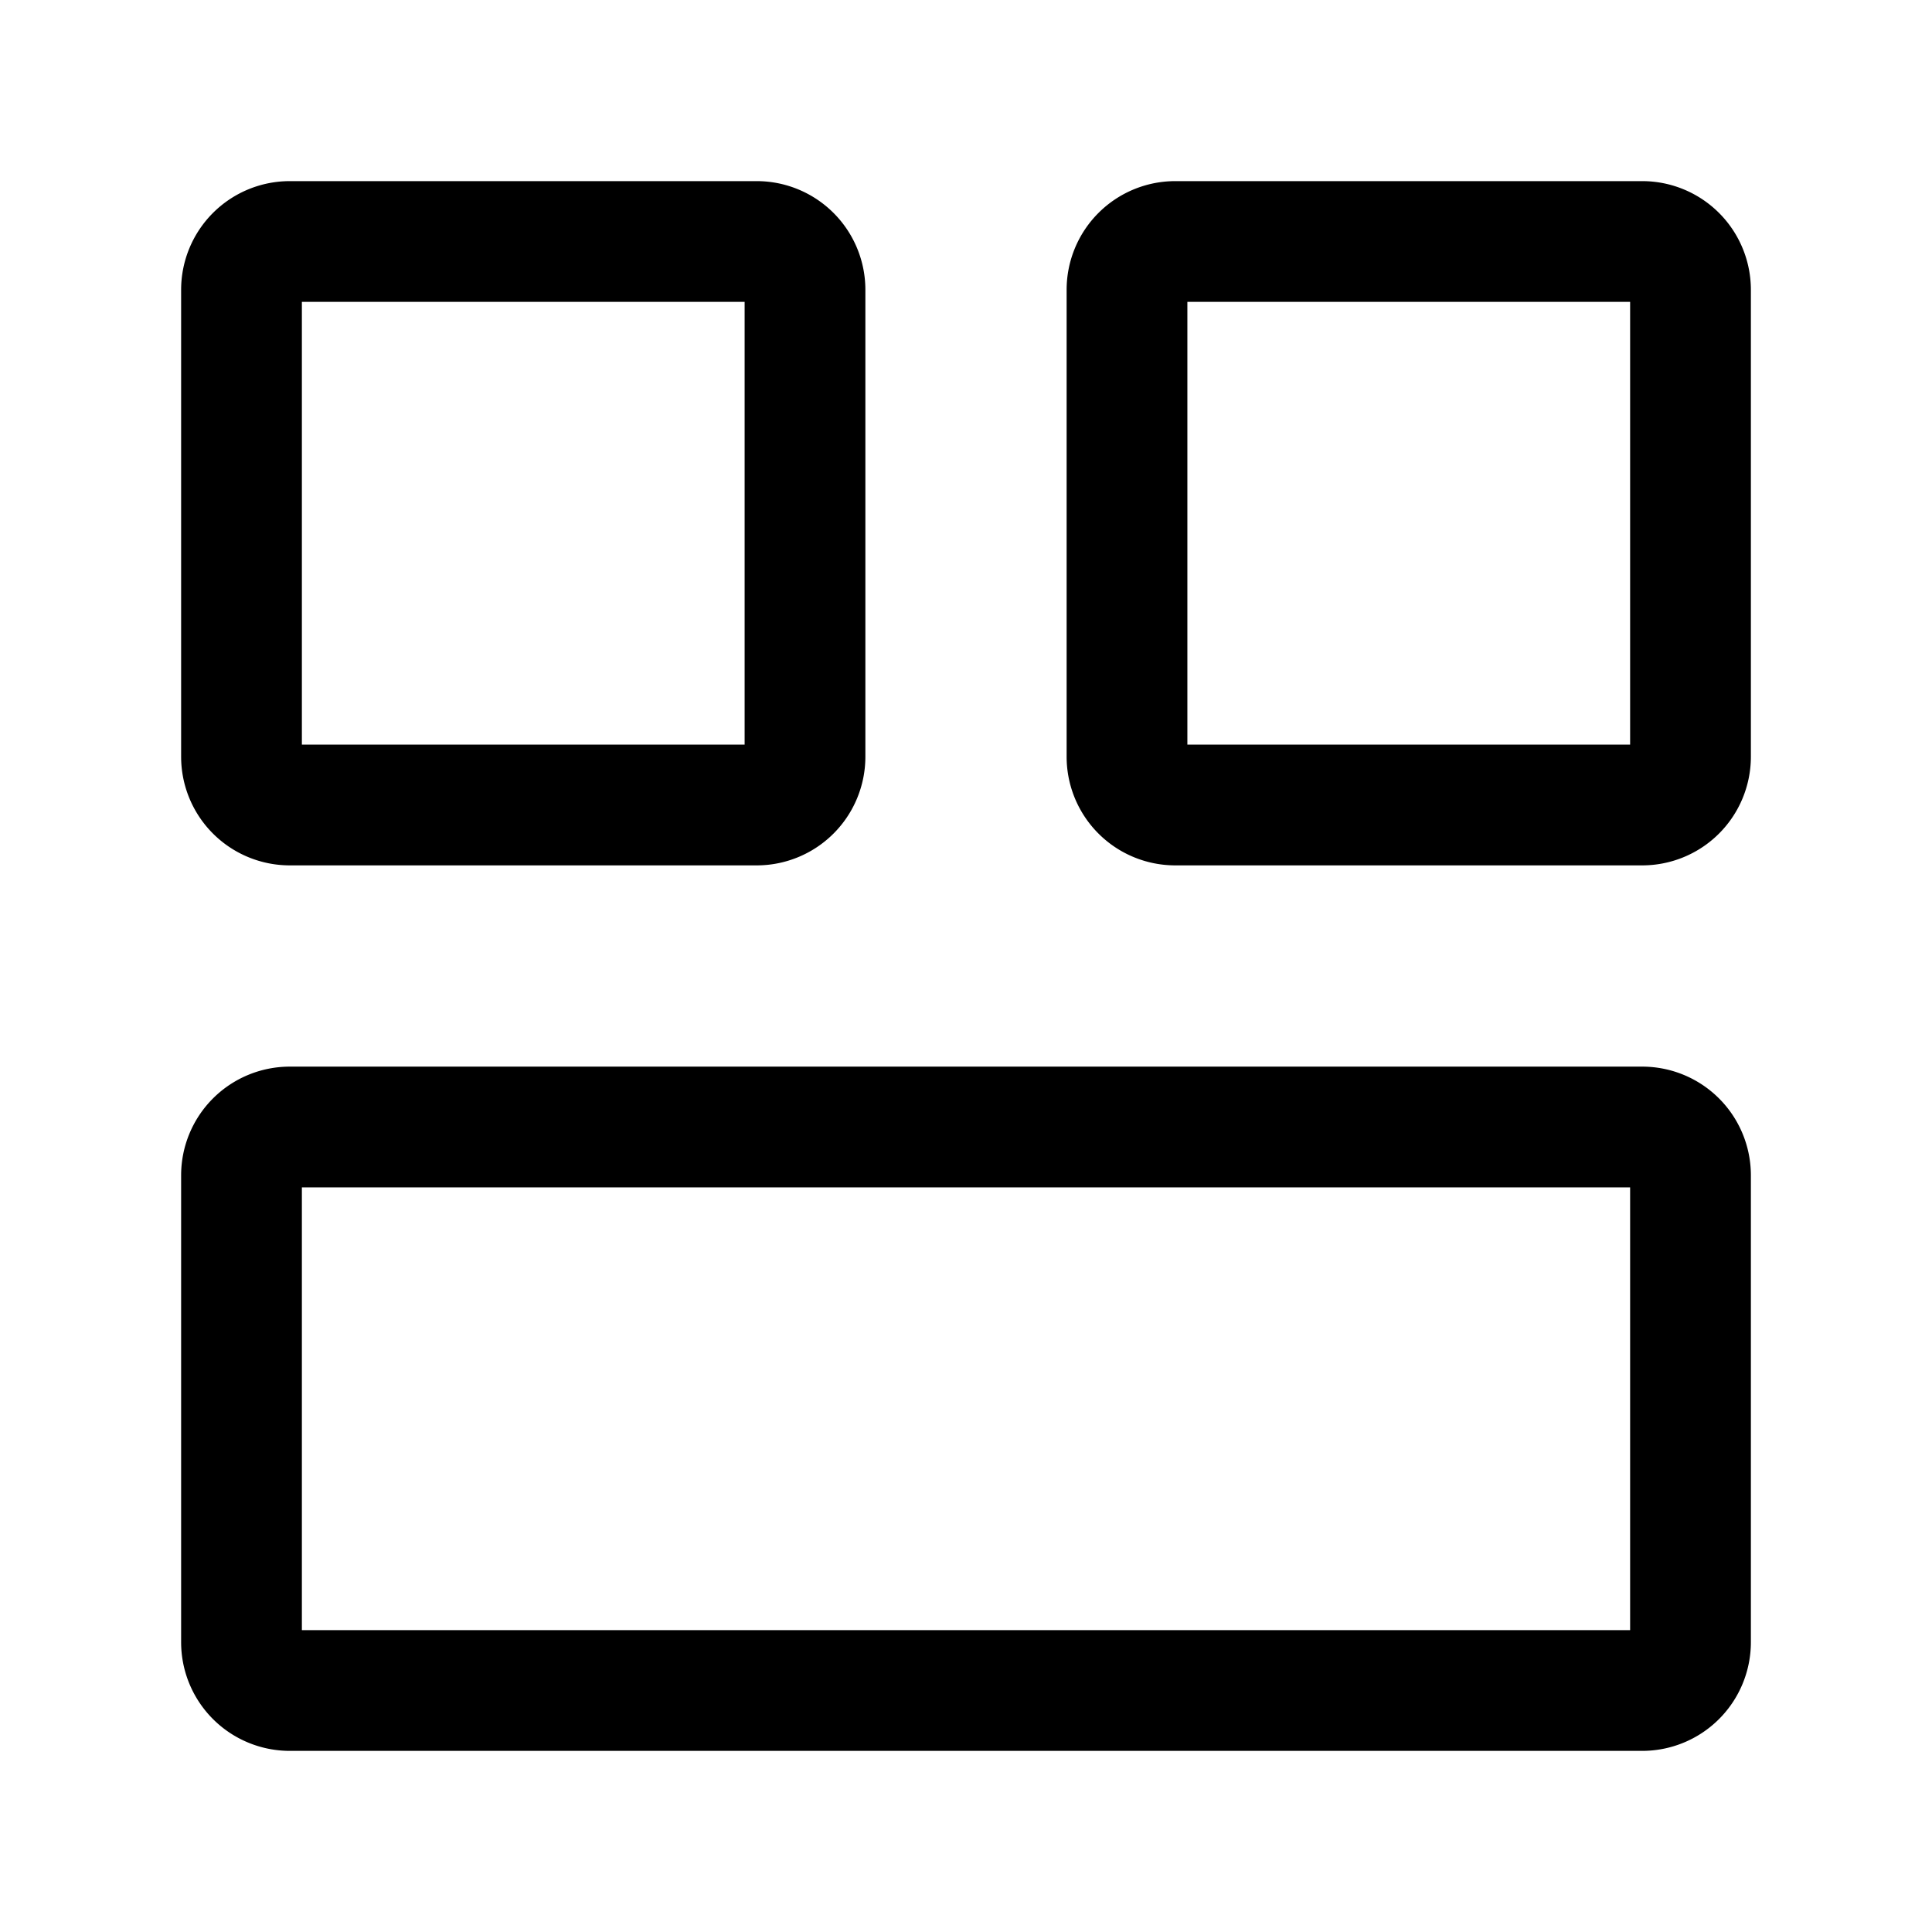 <svg stroke-width="1.5" fill="none" xmlns="http://www.w3.org/2000/svg" viewBox="0 0 24 24" width="20" height="20"><path d="M3 20.4v-5.8a.6.6 0 01.6-.6h16.8a.6.6 0 01.6.6v5.8a.6.6 0 01-.6.6H3.6a.6.6 0 01-.6-.6zm11-11V3.6a.6.6 0 01.6-.6h5.8a.6.6 0 01.6.6v5.8a.6.6 0 01-.6.6h-5.8a.6.6 0 01-.6-.6zm-11 0V3.6a.6.6 0 01.6-.6h5.8a.6.6 0 01.6.6v5.8a.6.6 0 01-.6.6H3.6a.6.6 0 01-.6-.6z" stroke="currentColor"/></svg>